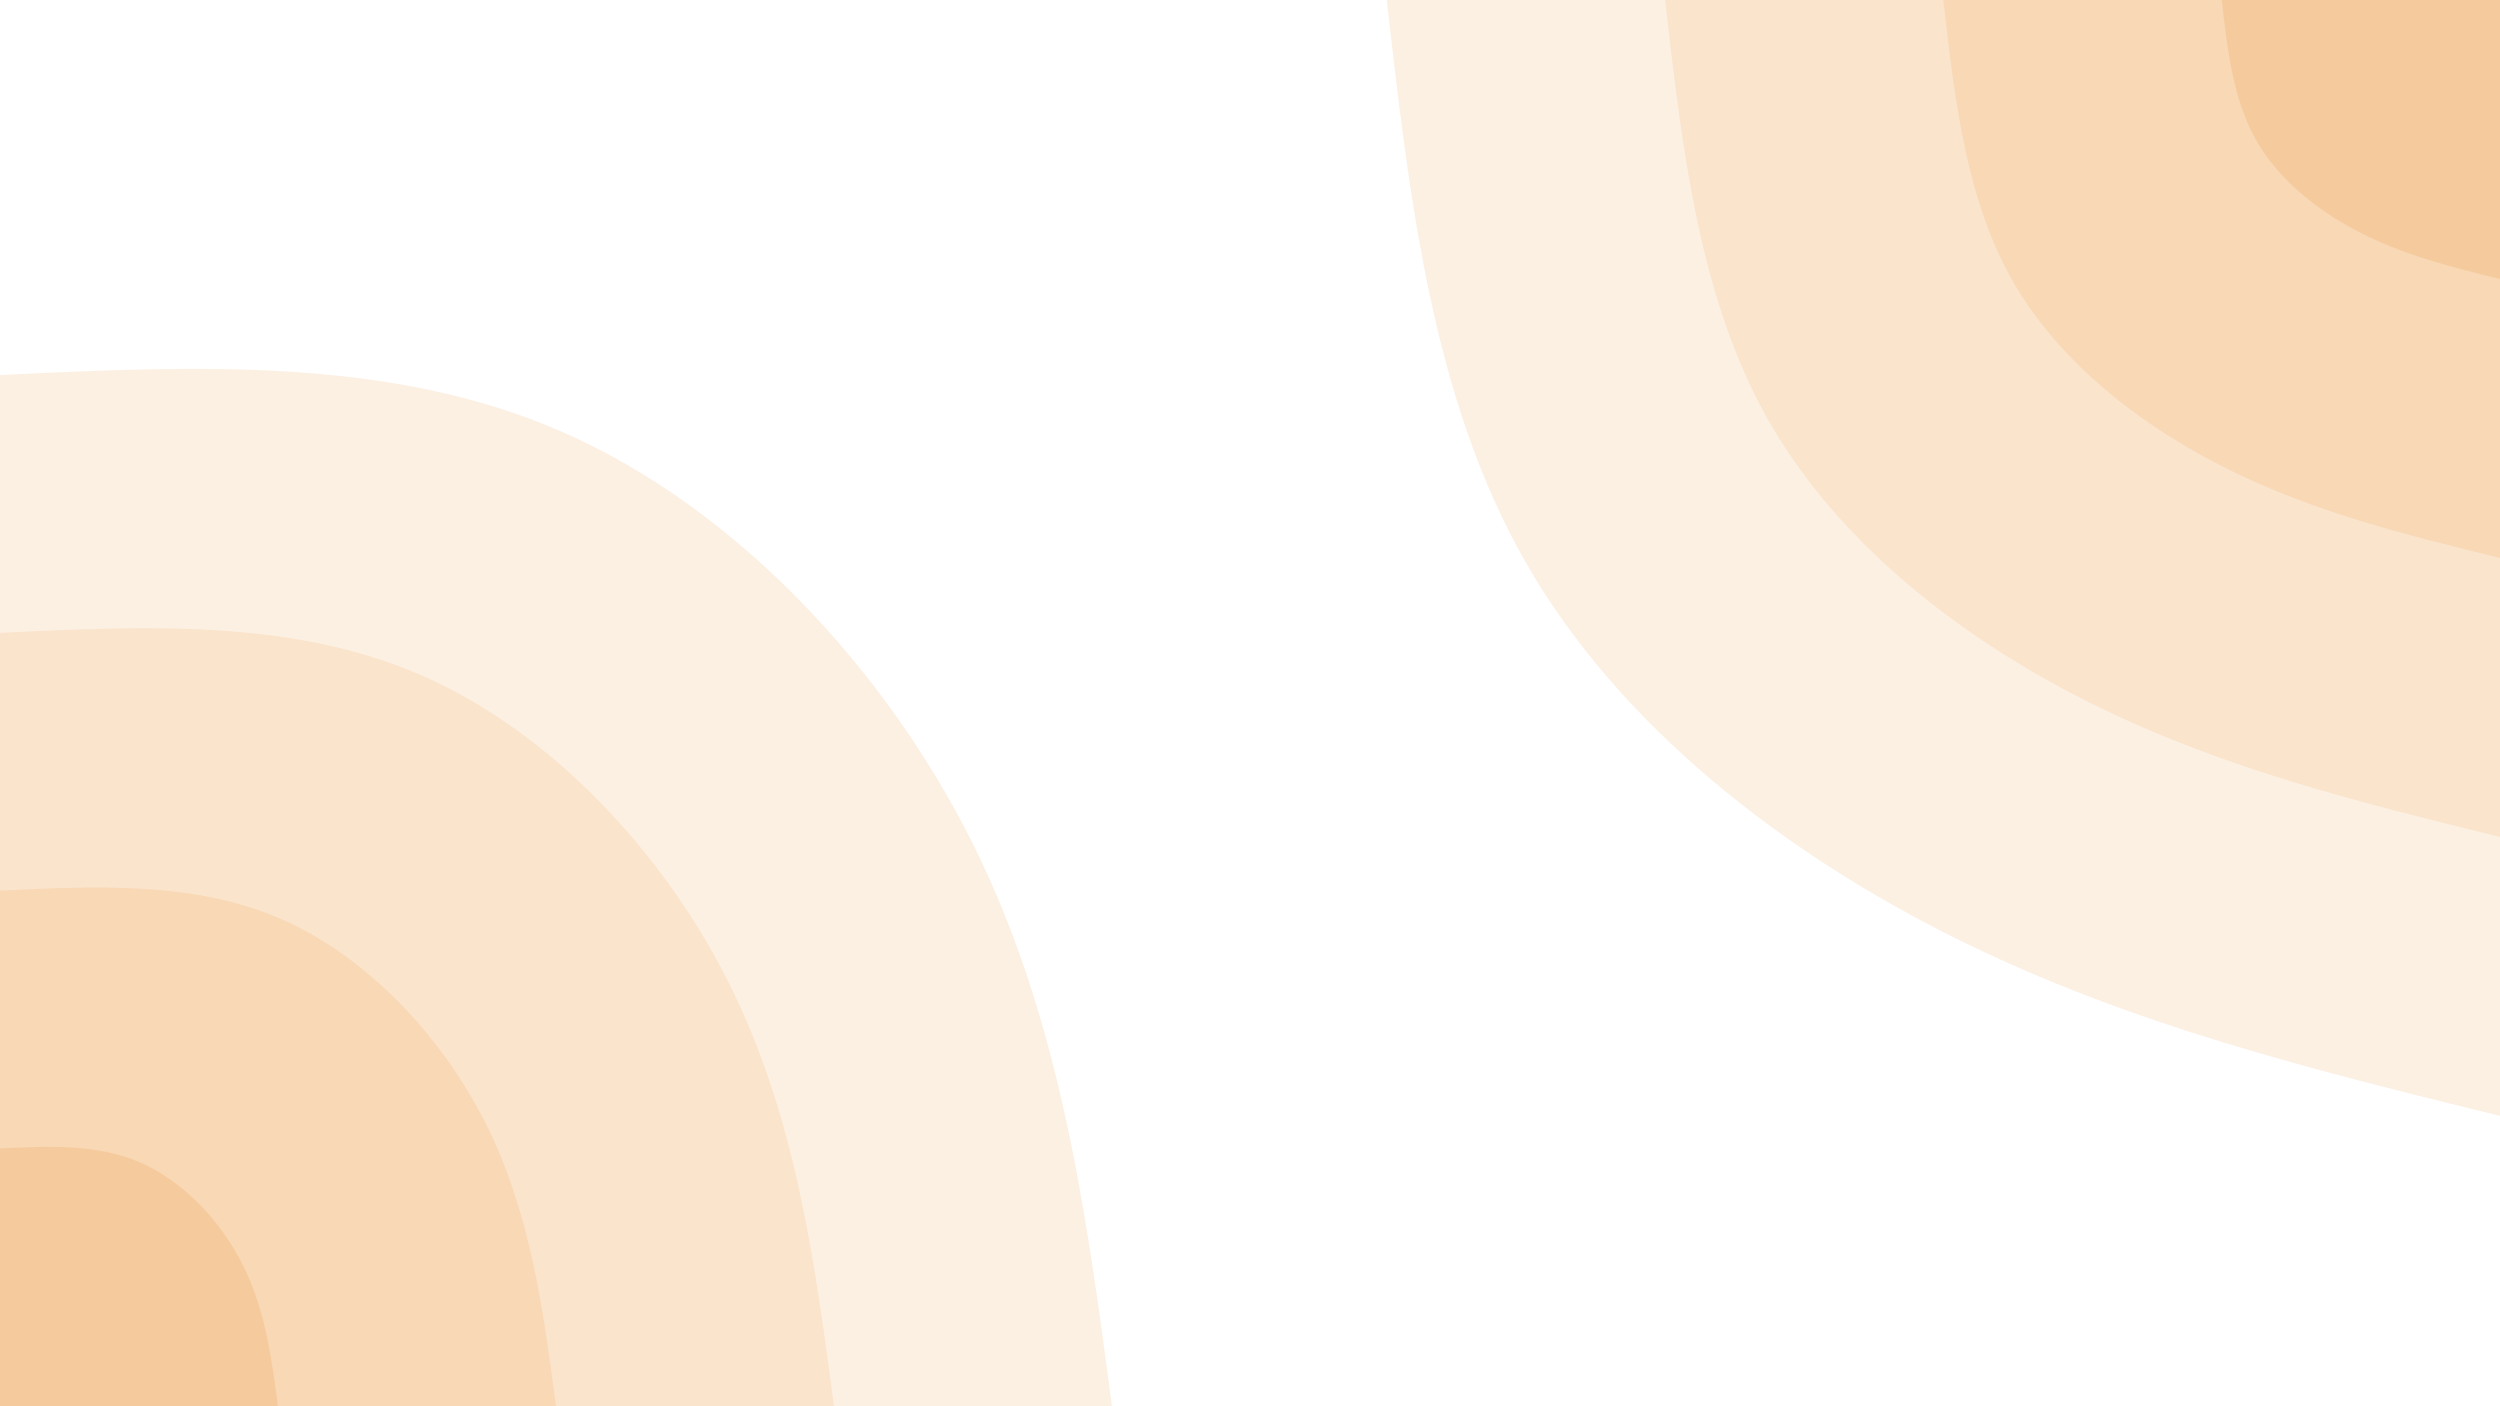 <svg id="visual" viewBox="0 0 1920 1080" width="1920" height="1080"
    xmlns="http://www.w3.org/2000/svg"
    xmlns:xlink="http://www.w3.org/1999/xlink" version="1.1">
    <rect x="0" y="0" width="1920" height="1080" fill="#ffffff"></rect>
    <defs>
        <style>
            @keyframes float1 {
                0%{transform: scale(1.0)}
                20%{transform: scale(1.2)}
                40%{transform: scale(1.25)}
                60%{transform: scale(1.25)}
                80%{transform: scale(1.2)}
                100%{transform: scale(1.0)}
            }
            @keyframes float2 {
                0%{transform: scale(1.0)}
                20%{transform: scale(1.0)}
                40%{transform: scale(1.2)}
                60%{transform: scale(1.3)}
                80%{transform: scale(1.2)}
                100%{transform: scale(1.0)}
            }
            @keyframes float3 {
                0%{transform: scale(1.0)}
                20%{transform: scale(1.0)}
                40%{transform: scale(1.0)}
                60%{transform: scale(1.3)}
                80%{transform: scale(1.2)}
                100%{transform: scale(1.0)}
            }
            @keyframes float4 {
                0%{transform: scale(1.0)}
                20%{transform: scale(1.0)}
                40%{transform: scale(1.0)}
                60%{transform: scale(1.3)}
                80%{transform: scale(1.2)}
                100%{transform: scale(1.0)}
            }

            .moveA {
                animation: float1 10s infinite;
            }
            .moveB {
                animation: float2 10s infinite;
            }
            .moveC {
                animation: float3 10s infinite;
            }
            .moveD {
                animation: float4 10s infinite;
            }
        </style>
    </defs>
    <g transform="translate(1920, 0)">
        <path d="M0 857C-141.4 822.3 -282.7 787.6 -416.5 721.4C-550.3 655.2 -676.4 557.5 -748.2 432C-820.1 306.5 -837.5 153.3 -855 0L0 0Z" fill="#fcf0e3" class="moveA"></path>
        <path d="M0 642.8C-106 616.7 -212.1 590.7 -312.4 541C-412.7 491.4 -507.3 418.1 -561.2 324C-615 229.9 -628.1 114.9 -641.2 0L0 0Z" fill="#fae4cc" class="moveB"></path>
        <path d="M0 428.5C-70.7 411.2 -141.4 393.8 -208.2 360.7C-275.1 327.6 -338.2 278.7 -374.1 216C-410 153.3 -418.8 76.6 -427.5 0L0 0Z" fill="#f8d8b5" class="moveC"></path>
        <path d="M0 214.3C-35.3 205.6 -70.7 196.9 -104.1 180.3C-137.6 163.8 -169.1 139.4 -187.1 108C-205 76.6 -209.4 38.3 -213.7 0L0 0Z" fill="#f5cb9e" class="moveD"></path>
    </g>
    <g transform="translate(0, 1080)">
        <path d="M0 -792C149.7 -799.1 299.5 -806.3 432 -748.2C564.5 -690.2 679.9 -567.1 747.4 -431.5C814.8 -295.9 834.4 -148 854 0L0 0Z" fill="#fcf0e3" class="moveA"></path>
        <path d="M0 -594C112.3 -599.3 224.6 -604.7 324 -561.2C423.4 -517.7 509.9 -425.3 560.5 -323.6C611.1 -222 625.8 -111 640.5 0L0 0Z" fill="#fae4cc" class="moveB"></path>
        <path d="M0 -396C74.9 -399.6 149.7 -403.1 216 -374.1C282.3 -345.1 340 -283.5 373.7 -215.8C407.4 -148 417.2 -74 427 0L0 0Z" fill="#f8d8b5" class="moveC"></path>
        <path d="M0 -198C37.4 -199.8 74.9 -201.6 108 -187.1C141.1 -172.6 170 -141.8 186.8 -107.9C203.7 -74 208.6 -37 213.5 0L0 0Z" fill="#f5cb9e" class="moveD"></path>
    </g>
</svg>